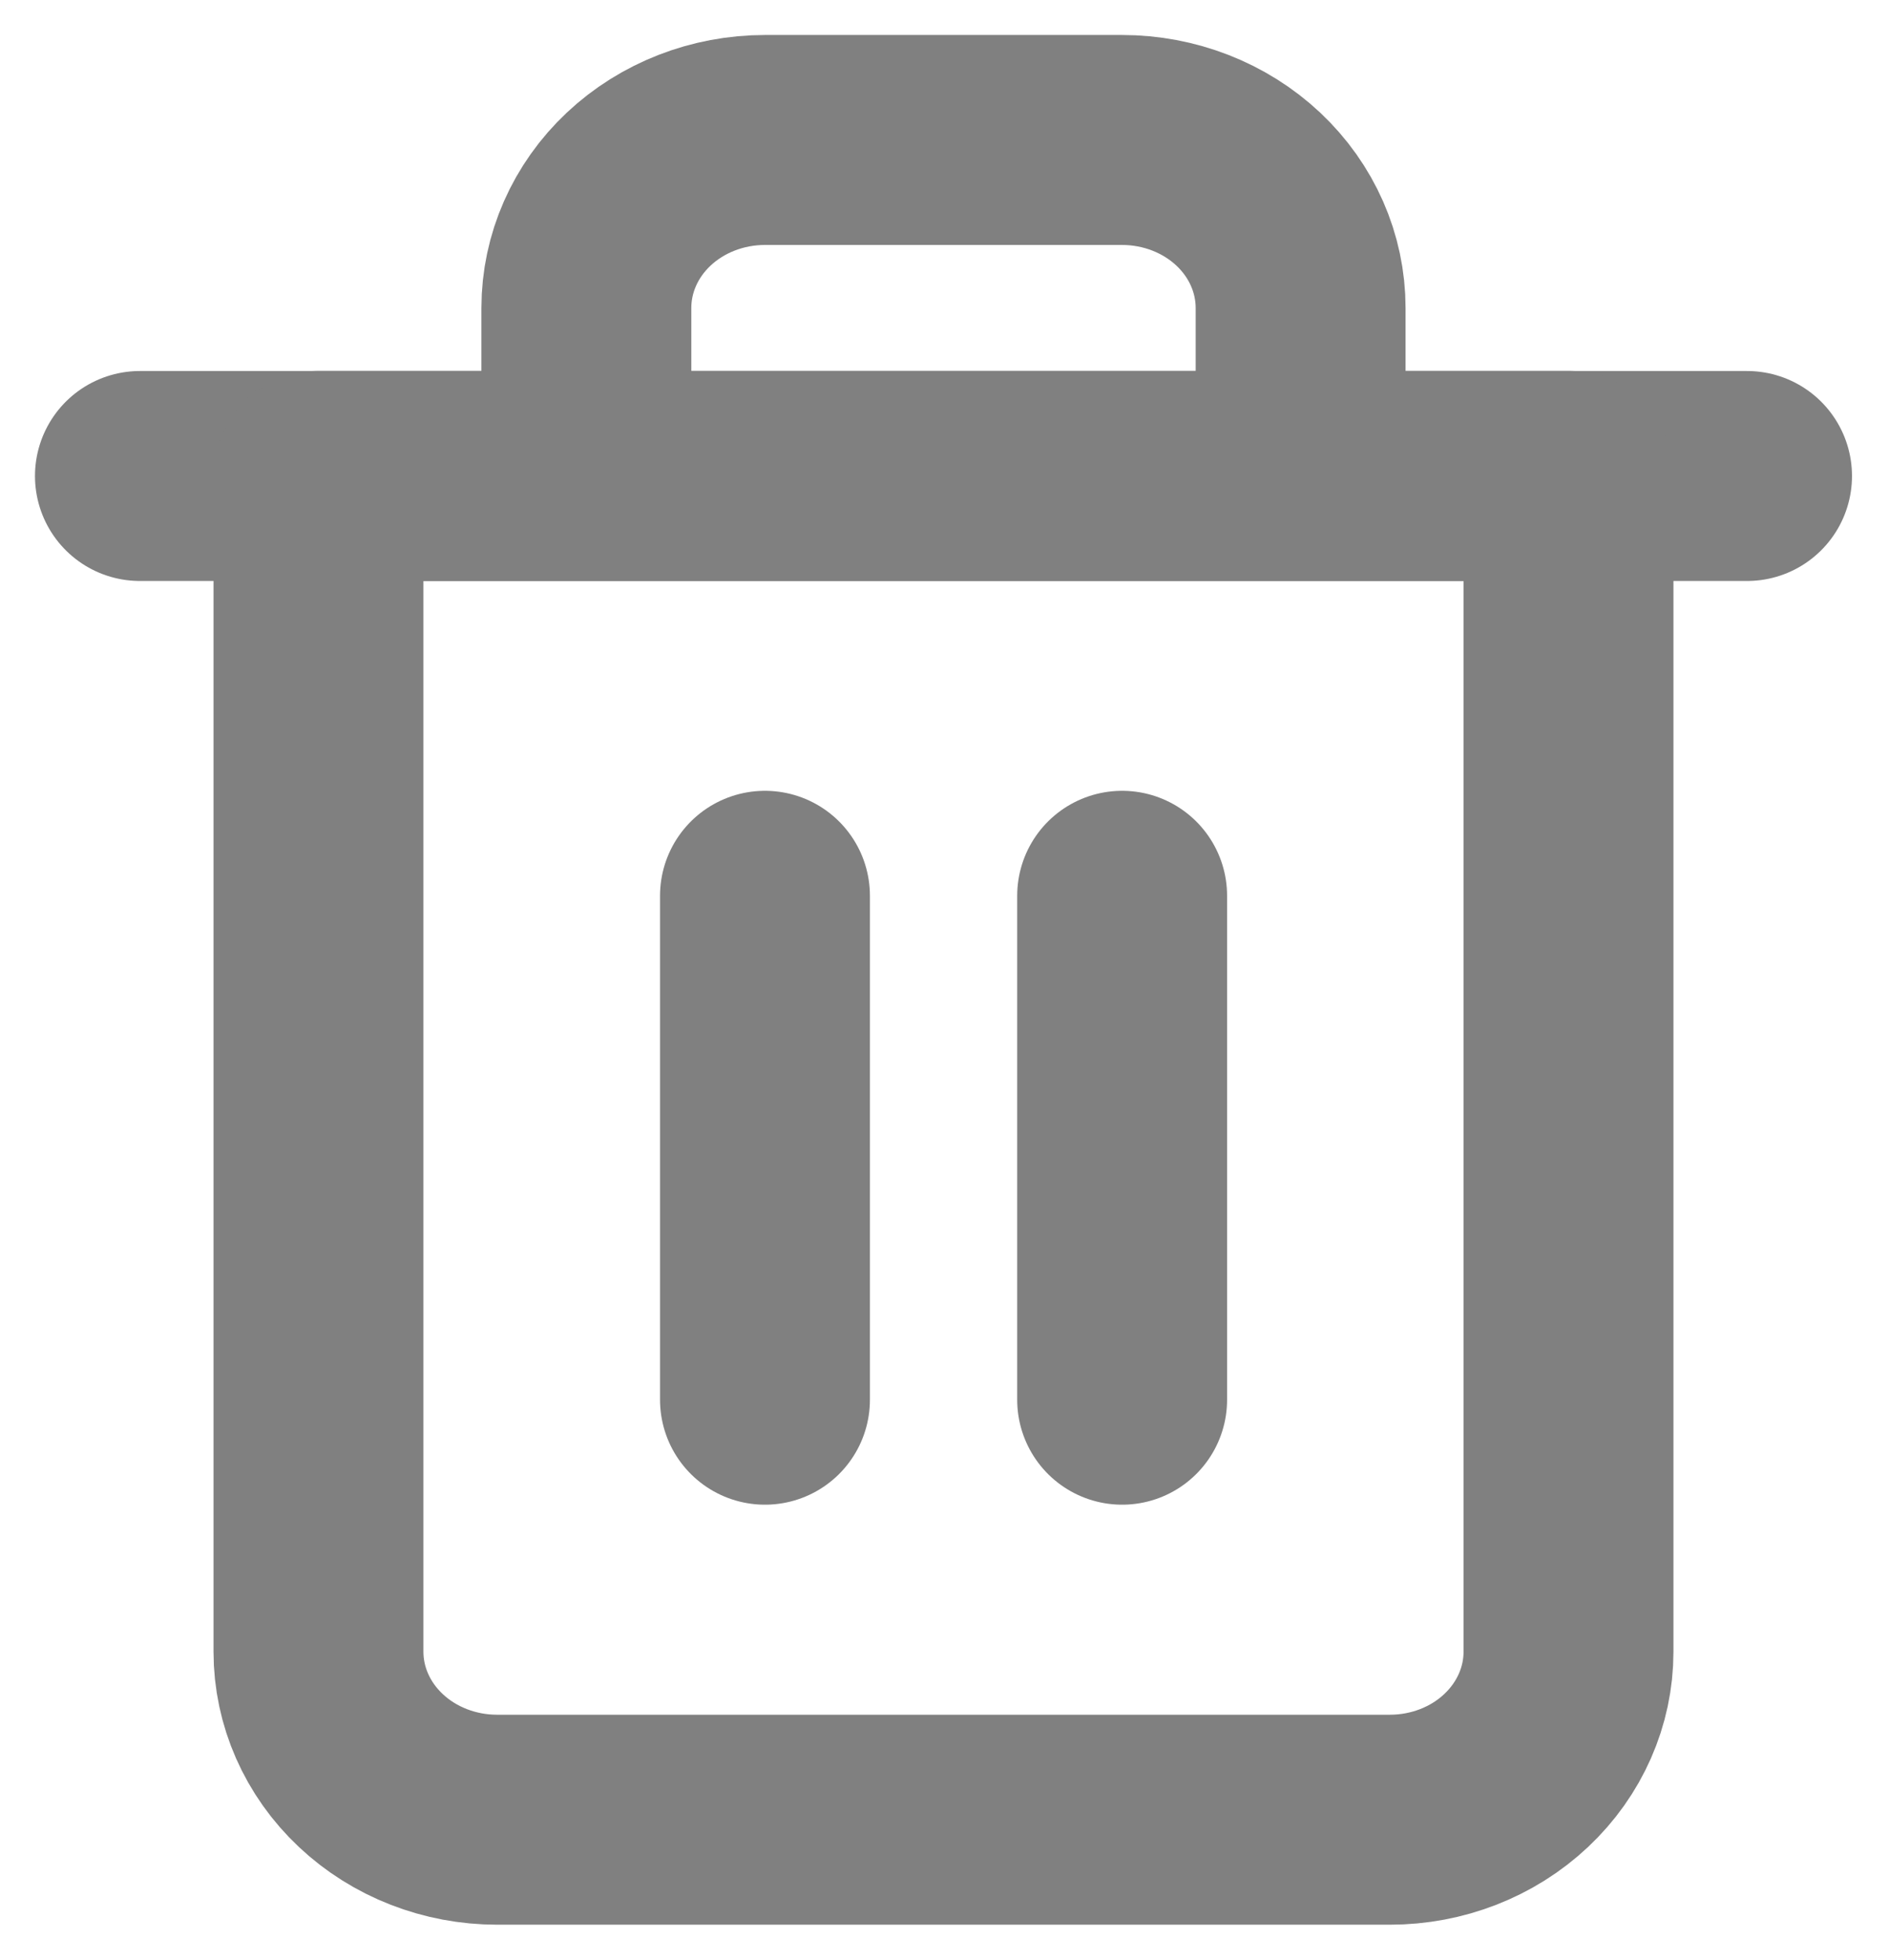 <svg width="27" height="28" viewBox="0 0 27 28" fill="none" xmlns="http://www.w3.org/2000/svg">
<path d="M2 6.801H4.552H24.971" stroke="#808080" stroke-width="3" stroke-linecap="round" stroke-linejoin="round"/>
<path d="M8.381 6.8V4.4C8.381 3.763 8.65 3.153 9.128 2.703C9.607 2.253 10.256 2 10.933 2H16.038C16.715 2 17.364 2.253 17.843 2.703C18.321 3.153 18.59 3.763 18.59 4.4V6.8M22.419 6.8V23.6C22.419 24.236 22.15 24.847 21.671 25.297C21.193 25.747 20.544 26 19.866 26H7.105C6.428 26 5.778 25.747 5.3 25.297C4.821 24.847 4.552 24.236 4.552 23.6V6.8H22.419Z" stroke="#808080" stroke-width="3" stroke-linecap="round" stroke-linejoin="round"/>
<path d="M10.934 12.799V19.999" stroke="#808080" stroke-width="3" stroke-linecap="round" stroke-linejoin="round"/>
<path d="M16.039 12.799V19.999" stroke="#808080" stroke-width="3" stroke-linecap="round" stroke-linejoin="round"/>
</svg>
